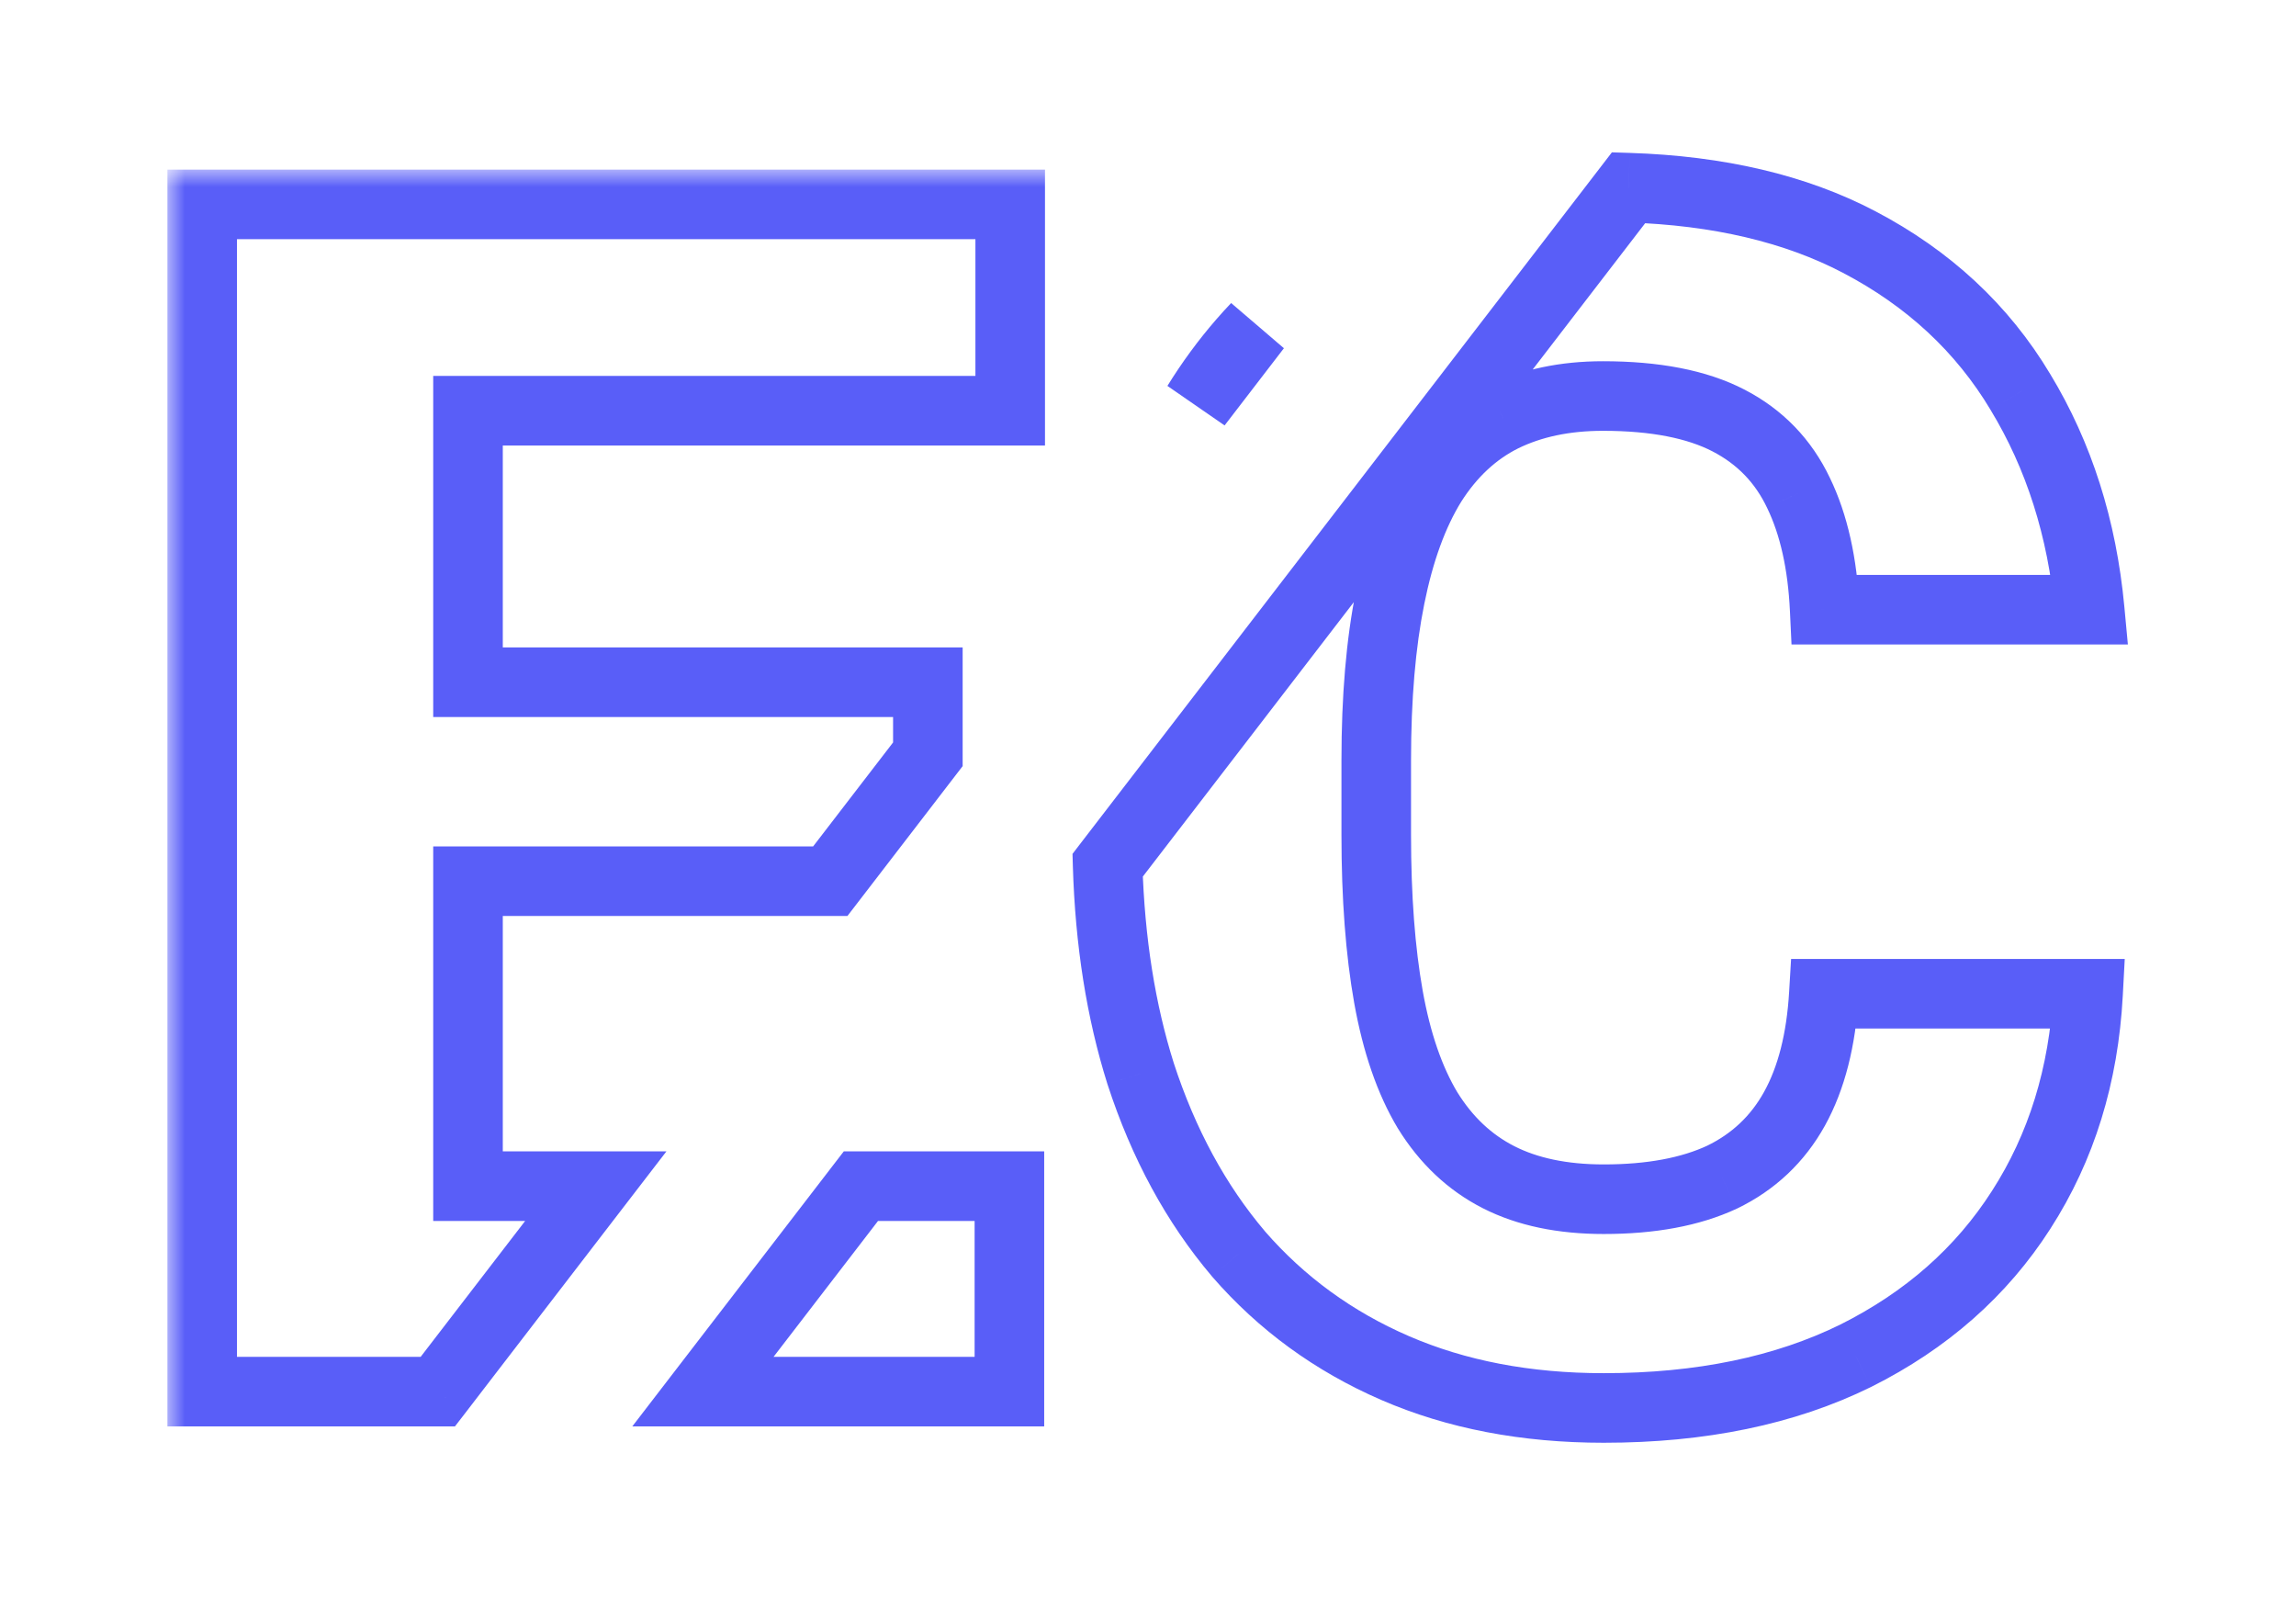 <svg width="66" height="46" viewBox="0 0 66 46" fill="none" xmlns="http://www.w3.org/2000/svg">
<g filter="url(#filter0_d_2332_69502)">
<mask id="path-1-outside-1_2332_69502" maskUnits="userSpaceOnUse" x="29.84" y="-0.605" width="32" height="39" fill="black">
<rect fill="white" x="29.84" y="-0.605" width="32" height="39"/>
<path fill-rule="evenodd" clip-rule="evenodd" d="M36.115 5.399C35.98 5.541 35.847 5.687 35.718 5.836C35.239 6.386 34.803 6.98 34.409 7.618L36.115 5.399ZM31.84 20.869C31.906 23.067 32.222 25.064 32.788 26.86C33.444 28.875 34.382 30.602 35.6 32.039C36.835 33.461 38.335 34.555 40.1 35.321C41.866 36.086 43.866 36.469 46.1 36.469C48.897 36.469 51.311 35.969 53.343 34.969C55.374 33.953 56.96 32.555 58.1 30.774C59.257 28.977 59.897 26.906 60.022 24.563H52.428C52.35 25.891 52.069 26.992 51.585 27.867C51.1 28.742 50.405 29.399 49.499 29.836C48.593 30.258 47.46 30.469 46.1 30.469C44.913 30.469 43.905 30.258 43.077 29.836C42.249 29.414 41.569 28.774 41.038 27.914C40.522 27.055 40.147 25.969 39.913 24.656C39.678 23.344 39.561 21.789 39.561 19.992V17.86C39.561 16.047 39.694 14.485 39.96 13.172C40.225 11.844 40.624 10.75 41.155 9.891C41.702 9.031 42.382 8.399 43.194 7.992C44.022 7.586 44.983 7.383 46.077 7.383C47.577 7.383 48.78 7.617 49.686 8.086C50.593 8.555 51.264 9.25 51.702 10.172C52.139 11.078 52.389 12.195 52.452 13.524H60.069C59.85 11.18 59.186 9.094 58.077 7.266C56.983 5.438 55.436 4 53.436 2.953C51.608 1.996 49.401 1.477 46.815 1.395L31.84 20.869Z"/>
</mask>
<path fill-rule="evenodd" clip-rule="evenodd" d="M36.115 5.399C35.98 5.541 35.847 5.687 35.718 5.836C35.239 6.386 34.803 6.98 34.409 7.618L36.115 5.399ZM31.84 20.869C31.906 23.067 32.222 25.064 32.788 26.86C33.444 28.875 34.382 30.602 35.6 32.039C36.835 33.461 38.335 34.555 40.1 35.321C41.866 36.086 43.866 36.469 46.1 36.469C48.897 36.469 51.311 35.969 53.343 34.969C55.374 33.953 56.96 32.555 58.1 30.774C59.257 28.977 59.897 26.906 60.022 24.563H52.428C52.35 25.891 52.069 26.992 51.585 27.867C51.1 28.742 50.405 29.399 49.499 29.836C48.593 30.258 47.46 30.469 46.1 30.469C44.913 30.469 43.905 30.258 43.077 29.836C42.249 29.414 41.569 28.774 41.038 27.914C40.522 27.055 40.147 25.969 39.913 24.656C39.678 23.344 39.561 21.789 39.561 19.992V17.86C39.561 16.047 39.694 14.485 39.96 13.172C40.225 11.844 40.624 10.75 41.155 9.891C41.702 9.031 42.382 8.399 43.194 7.992C44.022 7.586 44.983 7.383 46.077 7.383C47.577 7.383 48.78 7.617 49.686 8.086C50.593 8.555 51.264 9.25 51.702 10.172C52.139 11.078 52.389 12.195 52.452 13.524H60.069C59.85 11.18 59.186 9.094 58.077 7.266C56.983 5.438 55.436 4 53.436 2.953C51.608 1.996 49.401 1.477 46.815 1.395L31.84 20.869Z" fill="white"/>
<path d="M35.718 5.836L36.472 6.492L36.472 6.492L35.718 5.836ZM36.115 5.399L36.907 6.009L35.39 4.71L36.115 5.399ZM34.409 7.618L33.558 7.092L35.202 8.228L34.409 7.618ZM32.788 26.86L31.834 27.16L31.837 27.169L32.788 26.86ZM31.84 20.869L31.047 20.26L30.83 20.543L30.84 20.899L31.84 20.869ZM35.6 32.039L34.837 32.686L34.845 32.695L35.6 32.039ZM53.343 34.969L53.784 35.866L53.79 35.863L53.343 34.969ZM58.1 30.774L57.259 30.233L57.258 30.234L58.1 30.774ZM60.022 24.563L61.021 24.616L61.077 23.563H60.022V24.563ZM52.428 24.563V23.563H51.486L51.43 24.504L52.428 24.563ZM49.499 29.836L49.921 30.743L49.934 30.737L49.499 29.836ZM41.038 27.914L40.18 28.429L40.187 28.44L41.038 27.914ZM39.96 13.172L40.94 13.37L40.94 13.368L39.96 13.172ZM41.155 9.891L40.311 9.354L40.304 9.365L41.155 9.891ZM43.194 7.992L42.754 7.095L42.747 7.098L43.194 7.992ZM51.702 10.172L50.798 10.601L50.801 10.607L51.702 10.172ZM52.452 13.524L51.453 13.571L51.498 14.524H52.452V13.524ZM60.069 13.524V14.524H61.167L61.065 13.431L60.069 13.524ZM58.077 7.266L57.219 7.779L57.222 7.785L58.077 7.266ZM53.436 2.953L53.9 2.067L53.9 2.067L53.436 2.953ZM46.815 1.395L46.847 0.395L46.335 0.379L46.023 0.785L46.815 1.395ZM36.472 6.492C36.592 6.354 36.714 6.22 36.839 6.089L35.39 4.71C35.245 4.863 35.102 5.019 34.963 5.18L36.472 6.492ZM35.26 8.144C35.626 7.551 36.03 7.001 36.472 6.492L34.963 5.18C34.448 5.772 33.98 6.41 33.558 7.092L35.26 8.144ZM35.202 8.228L36.907 6.009L35.322 4.79L33.616 7.008L35.202 8.228ZM33.742 26.559C33.207 24.864 32.903 22.961 32.839 20.839L30.84 20.899C30.908 23.174 31.236 25.264 31.834 27.16L33.742 26.559ZM36.363 31.392C35.238 30.066 34.36 28.457 33.739 26.55L31.837 27.169C32.528 29.293 33.525 31.138 34.838 32.686L36.363 31.392ZM40.498 34.403C38.867 33.696 37.49 32.69 36.355 31.384L34.845 32.695C36.18 34.232 37.803 35.414 39.703 36.238L40.498 34.403ZM46.1 35.469C43.981 35.469 42.12 35.106 40.498 34.403L39.703 36.238C41.612 37.066 43.751 37.469 46.1 37.469V35.469ZM52.901 34.072C51.035 34.99 48.779 35.469 46.1 35.469V37.469C49.015 37.469 51.587 36.948 53.784 35.866L52.901 34.072ZM57.258 30.234C56.222 31.853 54.778 33.133 52.895 34.075L53.79 35.863C55.97 34.773 57.697 33.257 58.943 31.313L57.258 30.234ZM59.024 24.509C58.907 26.697 58.312 28.596 57.259 30.233L58.941 31.315C60.201 29.358 60.888 27.116 61.021 24.616L59.024 24.509ZM52.428 25.563H60.022V23.563H52.428V25.563ZM52.46 28.352C53.036 27.31 53.343 26.052 53.427 24.621L51.43 24.504C51.358 25.73 51.102 26.675 50.71 27.383L52.46 28.352ZM49.934 30.737C51.025 30.21 51.874 29.409 52.46 28.352L50.71 27.383C50.326 28.076 49.785 28.587 49.064 28.936L49.934 30.737ZM46.1 31.469C47.556 31.469 48.844 31.244 49.921 30.743L49.077 28.93C48.341 29.272 47.364 29.469 46.1 29.469V31.469ZM42.623 30.727C43.625 31.238 44.798 31.469 46.1 31.469V29.469C45.028 29.469 44.185 29.278 43.531 28.945L42.623 30.727ZM40.187 28.44C40.806 29.441 41.618 30.215 42.623 30.727L43.531 28.945C42.88 28.613 42.332 28.106 41.888 27.388L40.187 28.44ZM38.928 24.832C39.178 26.227 39.585 27.437 40.18 28.429L41.895 27.4C41.459 26.673 41.117 25.711 40.897 24.481L38.928 24.832ZM38.561 19.992C38.561 21.829 38.681 23.446 38.928 24.832L40.897 24.481C40.676 23.242 40.561 21.749 40.561 19.992H38.561ZM38.561 17.86V19.992H40.561V17.86H38.561ZM38.98 12.974C38.697 14.37 38.561 16.002 38.561 17.86H40.561C40.561 16.092 40.691 14.599 40.94 13.37L38.98 12.974ZM40.304 9.365C39.693 10.354 39.261 11.568 38.979 12.976L40.94 13.368C41.19 12.12 41.554 11.147 42.006 10.417L40.304 9.365ZM42.747 7.098C41.753 7.595 40.943 8.361 40.311 9.354L41.999 10.428C42.46 9.702 43.01 9.202 43.641 8.887L42.747 7.098ZM46.077 6.383C44.859 6.383 43.742 6.61 42.754 7.095L43.635 8.89C44.302 8.562 45.108 8.383 46.077 8.383V6.383ZM50.146 7.198C49.046 6.629 47.667 6.383 46.077 6.383V8.383C47.486 8.383 48.514 8.605 49.227 8.974L50.146 7.198ZM52.605 9.743C52.074 8.624 51.246 7.767 50.146 7.198L49.227 8.974C49.939 9.343 50.455 9.876 50.798 10.601L52.605 9.743ZM53.451 13.477C53.384 12.055 53.114 10.797 52.602 9.737L50.801 10.607C51.165 11.36 51.395 12.336 51.453 13.571L53.451 13.477ZM60.069 12.524H52.452V14.524H60.069V12.524ZM57.222 7.785C58.245 9.471 58.867 11.408 59.073 13.617L61.065 13.431C60.833 10.951 60.127 8.717 58.932 6.747L57.222 7.785ZM52.972 3.839C54.819 4.806 56.225 6.119 57.219 7.779L58.935 6.752C57.741 4.757 56.053 3.194 53.9 2.067L52.972 3.839ZM46.784 2.394C49.256 2.473 51.307 2.968 52.972 3.839L53.9 2.067C51.909 1.025 49.546 0.481 46.847 0.395L46.784 2.394ZM46.023 0.785L31.047 20.26L32.633 21.479L47.608 2.004L46.023 0.785Z" fill="#595EF8" mask="url(#path-1-outside-1_2332_69502)"/>
</g>
<g filter="url(#filter1_d_2332_69502)">
<mask id="path-3-outside-2_2332_69502" maskUnits="userSpaceOnUse" x="4.812" y="0.875" width="26" height="37" fill="black">
<rect fill="white" x="4.812" y="0.875" width="26" height="37"/>
<path fill-rule="evenodd" clip-rule="evenodd" d="M26.672 17.681V15.609H13.453V7.805H29.039V1.875H13.453H10.852H5.812V36H10.852H12.585L13.453 34.871L17.127 30.094H13.453V21.328H23.867L26.672 17.681ZM24.748 30.094L20.206 36H29.016V30.094H24.748Z"/>
</mask>
<path fill-rule="evenodd" clip-rule="evenodd" d="M26.672 17.681V15.609H13.453V7.805H29.039V1.875H13.453H10.852H5.812V36H10.852H12.585L13.453 34.871L17.127 30.094H13.453V21.328H23.867L26.672 17.681ZM24.748 30.094L20.206 36H29.016V30.094H24.748Z" fill="white"/>
<path d="M26.672 15.609H27.672V14.609H26.672V15.609ZM26.672 17.681L27.465 18.29L27.672 18.021V17.681H26.672ZM13.453 15.609H12.453V16.609H13.453V15.609ZM13.453 7.805V6.805H12.453V7.805H13.453ZM29.039 7.805V8.805H30.039V7.805H29.039ZM29.039 1.875H30.039V0.875H29.039V1.875ZM5.812 1.875V0.875H4.812V1.875H5.812ZM5.812 36H4.812V37H5.812V36ZM12.585 36V37H13.077L13.378 36.61L12.585 36ZM13.453 34.871L12.66 34.261L12.66 34.261L13.453 34.871ZM17.127 30.094L17.919 30.703L19.157 29.094H17.127V30.094ZM13.453 30.094H12.453V31.094H13.453V30.094ZM13.453 21.328V20.328H12.453V21.328H13.453ZM23.867 21.328V22.328H24.36L24.66 21.938L23.867 21.328ZM24.748 30.094V29.094H24.255L23.955 29.484L24.748 30.094ZM20.206 36L19.413 35.39L18.175 37H20.206V36ZM29.016 36V37H30.016V36H29.016ZM29.016 30.094H30.016V29.094H29.016V30.094ZM25.672 15.609V17.681H27.672V15.609H25.672ZM13.453 16.609H26.672V14.609H13.453V16.609ZM12.453 7.805V15.609H14.453V7.805H12.453ZM29.039 6.805H13.453V8.805H29.039V6.805ZM28.039 1.875V7.805H30.039V1.875H28.039ZM13.453 2.875H29.039V0.875H13.453V2.875ZM10.852 2.875H13.453V0.875H10.852V2.875ZM5.812 2.875H10.852V0.875H5.812V2.875ZM6.812 36V1.875H4.812V36H6.812ZM10.852 35H5.812V37H10.852V35ZM12.585 35H10.852V37H12.585V35ZM13.378 36.61L14.246 35.48L12.66 34.261L11.792 35.39L13.378 36.61ZM14.246 35.48L17.919 30.703L16.334 29.484L12.66 34.261L14.246 35.48ZM13.453 31.094H17.127V29.094H13.453V31.094ZM12.453 21.328V30.094H14.453V21.328H12.453ZM23.867 20.328H13.453V22.328H23.867V20.328ZM24.66 21.938L27.465 18.29L25.879 17.071L23.074 20.718L24.66 21.938ZM23.955 29.484L19.413 35.39L20.998 36.61L25.54 30.703L23.955 29.484ZM29.016 35H20.206V37H29.016V35ZM28.016 30.094V36H30.016V30.094H28.016ZM24.748 31.094H29.016V29.094H24.748V31.094Z" fill="#595EF8" mask="url(#path-3-outside-2_2332_69502)"/>
</g>
<defs>
<filter id="filter0_d_2332_69502" x="26.828" y="0.379" width="38.34" height="45.09" filterUnits="userSpaceOnUse" color-interpolation-filters="sRGB">
<feFlood flood-opacity="0" result="BackgroundImageFix"/>
<feColorMatrix in="SourceAlpha" type="matrix" values="0 0 0 0 0 0 0 0 0 0 0 0 0 0 0 0 0 0 127 0" result="hardAlpha"/>
<feOffset dy="4"/>
<feGaussianBlur stdDeviation="2"/>
<feComposite in2="hardAlpha" operator="out"/>
<feColorMatrix type="matrix" values="0 0 0 0 0 0 0 0 0 0 0 0 0 0 0 0 0 0 0.25 0"/>
<feBlend mode="normal" in2="BackgroundImageFix" result="effect1_dropShadow_2332_69502"/>
<feBlend mode="normal" in="SourceGraphic" in2="effect1_dropShadow_2332_69502" result="shape"/>
</filter>
<filter id="filter1_d_2332_69502" x="0.812" y="0.875" width="33.227" height="44.125" filterUnits="userSpaceOnUse" color-interpolation-filters="sRGB">
<feFlood flood-opacity="0" result="BackgroundImageFix"/>
<feColorMatrix in="SourceAlpha" type="matrix" values="0 0 0 0 0 0 0 0 0 0 0 0 0 0 0 0 0 0 127 0" result="hardAlpha"/>
<feOffset dy="4"/>
<feGaussianBlur stdDeviation="2"/>
<feComposite in2="hardAlpha" operator="out"/>
<feColorMatrix type="matrix" values="0 0 0 0 0 0 0 0 0 0 0 0 0 0 0 0 0 0 0.25 0"/>
<feBlend mode="normal" in2="BackgroundImageFix" result="effect1_dropShadow_2332_69502"/>
<feBlend mode="normal" in="SourceGraphic" in2="effect1_dropShadow_2332_69502" result="shape"/>
</filter>
</defs>
</svg>
